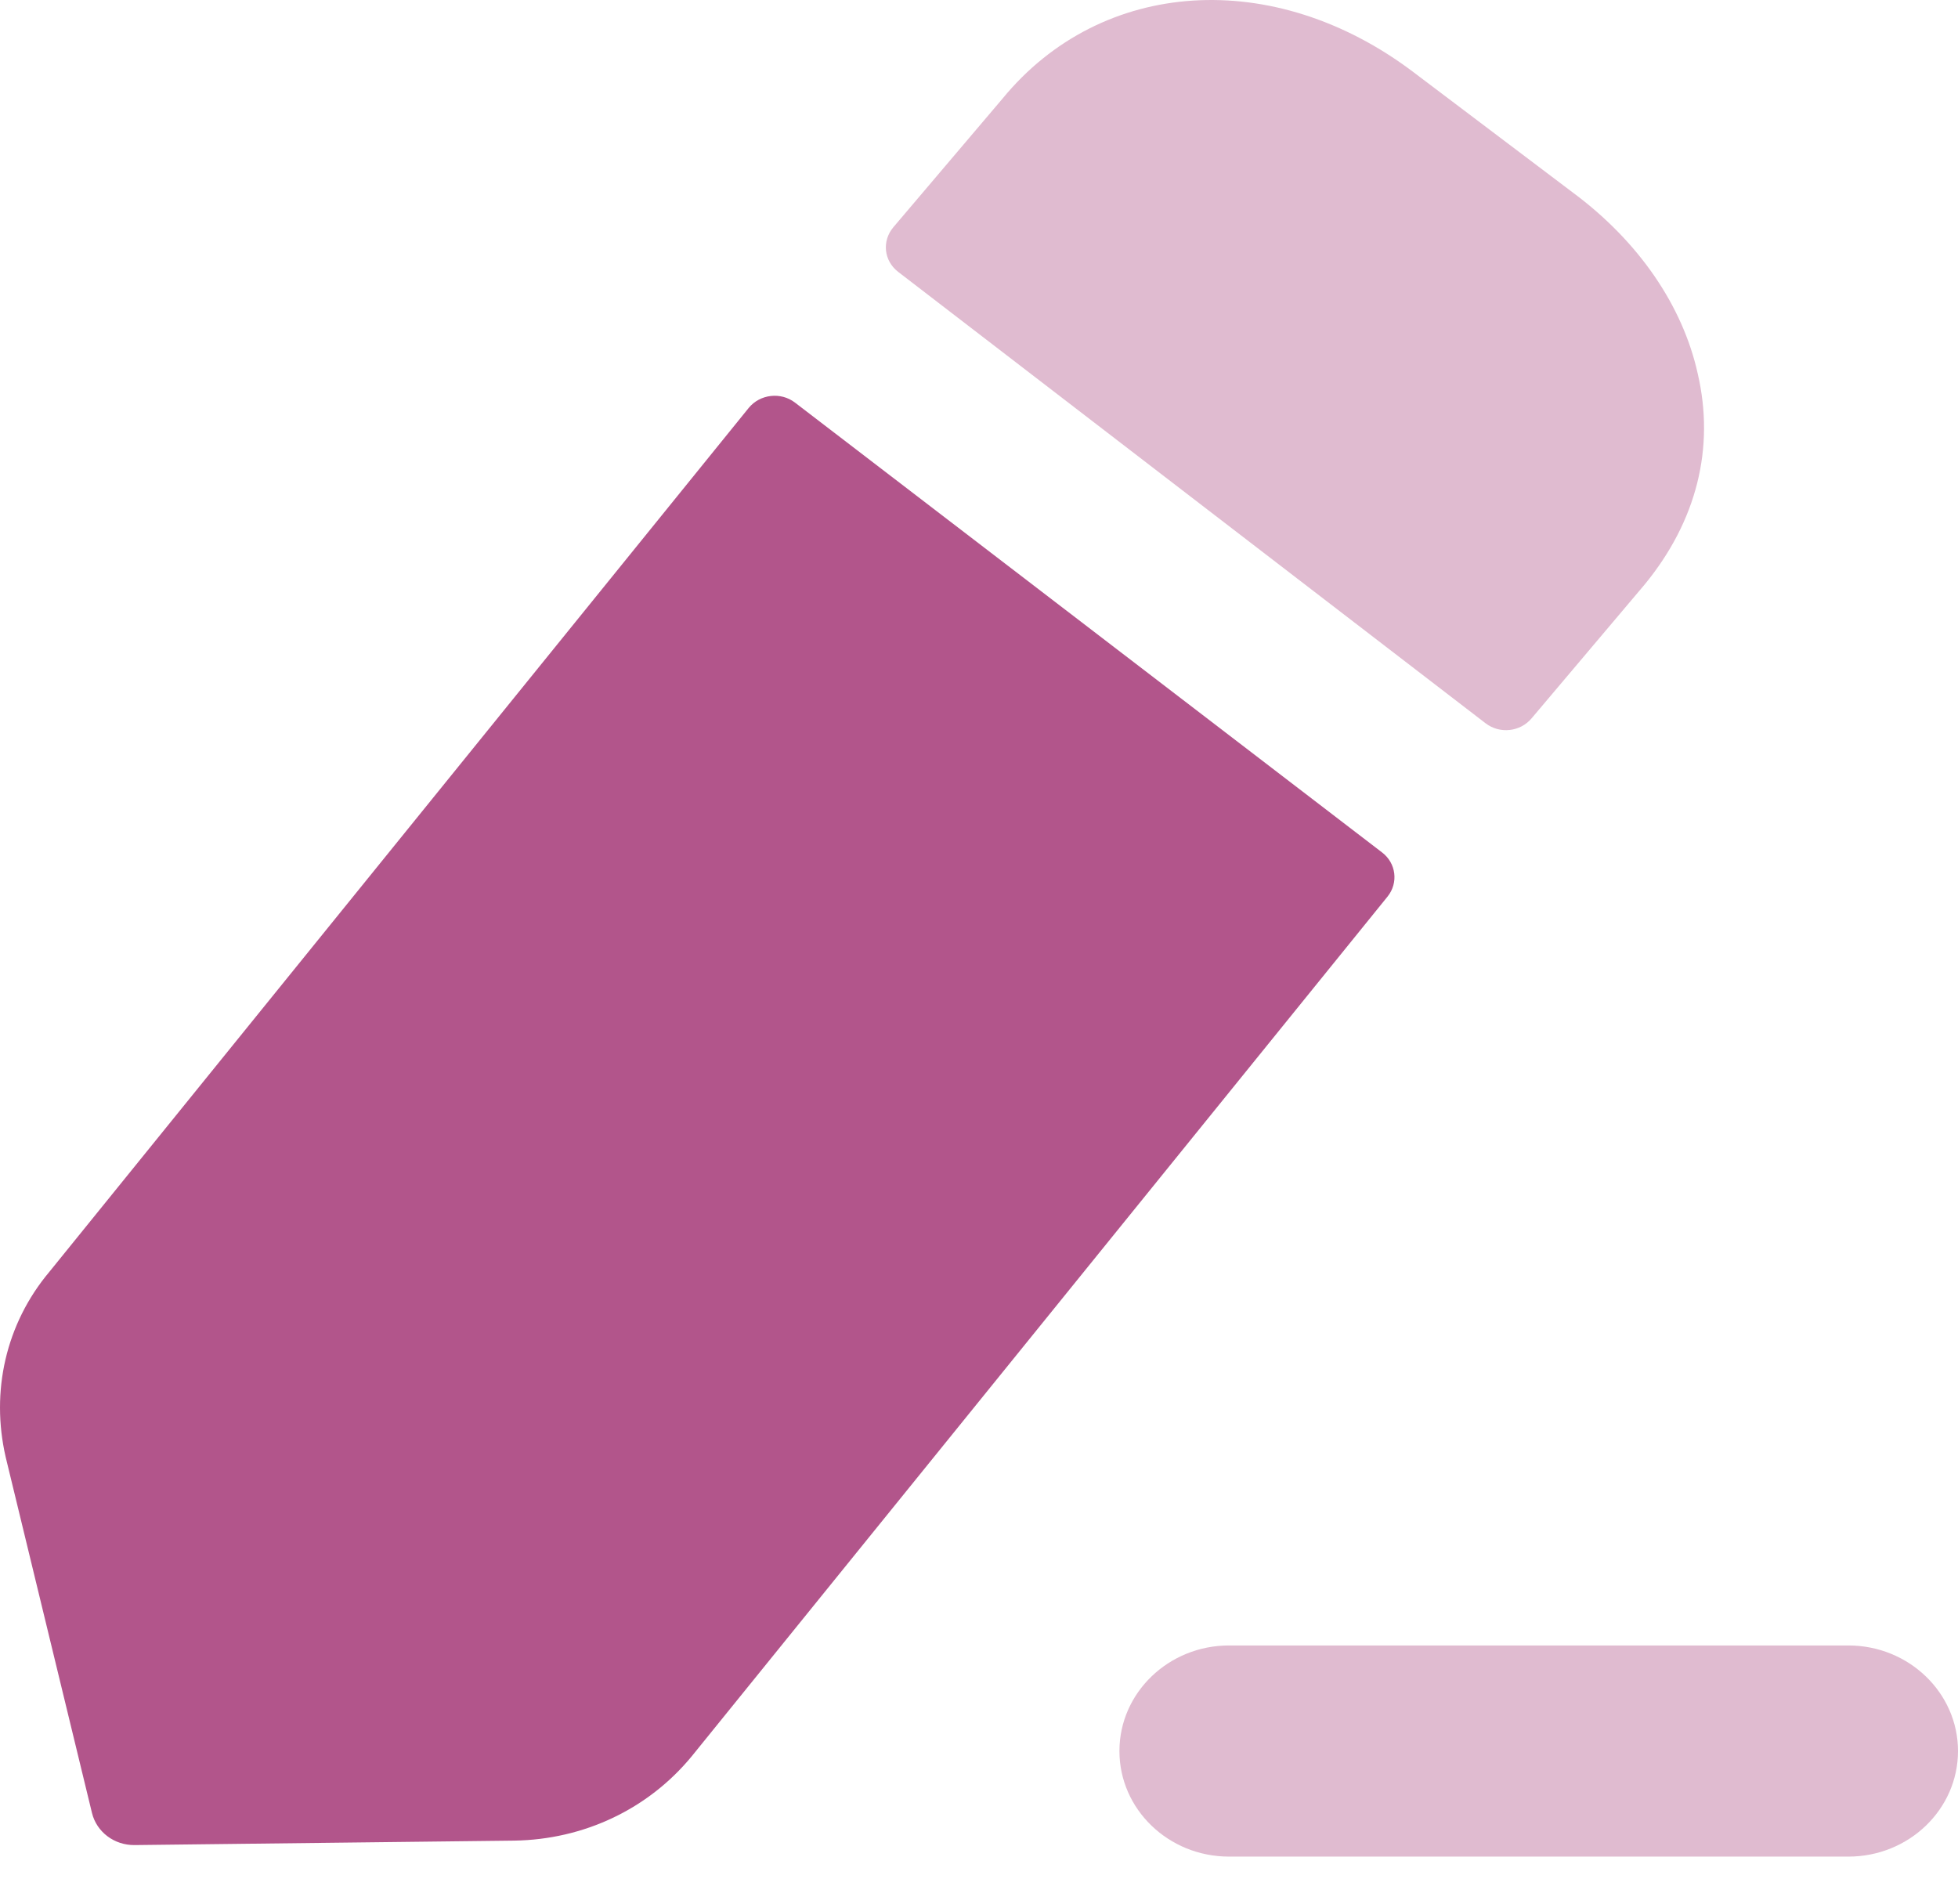 <svg width="36" height="35" viewBox="0 0 36 35" fill="none" xmlns="http://www.w3.org/2000/svg">
<path opacity="0.4" d="M33.985 30.253H22.597C21.485 30.253 20.582 31.124 20.582 32.194C20.582 33.266 21.485 34.135 22.597 34.135H33.985C35.096 34.135 36 33.266 36 32.194C36 31.124 35.096 30.253 33.985 30.253Z" fill="#B2558B"/>
<path d="M14.618 7.403L25.41 15.672C25.67 15.869 25.715 16.232 25.511 16.485L12.717 32.292C11.913 33.268 10.728 33.821 9.458 33.841L2.474 33.923C2.101 33.927 1.776 33.682 1.691 33.332L0.104 26.788C-0.172 25.585 0.104 24.341 0.908 23.383L13.765 7.501C13.973 7.246 14.356 7.201 14.618 7.403Z" fill="#B2558B"/>
<path opacity="0.4" d="M30.241 10.744L28.161 13.206C27.951 13.457 27.575 13.498 27.314 13.298C24.785 11.357 18.309 6.377 16.512 4.997C16.249 4.793 16.213 4.43 16.425 4.178L18.431 1.815C20.252 -0.407 23.426 -0.611 25.987 1.326L28.929 3.548C30.135 4.445 30.94 5.627 31.215 6.871C31.532 8.238 31.194 9.582 30.241 10.744Z" fill="#B2558B"/>
</svg>
